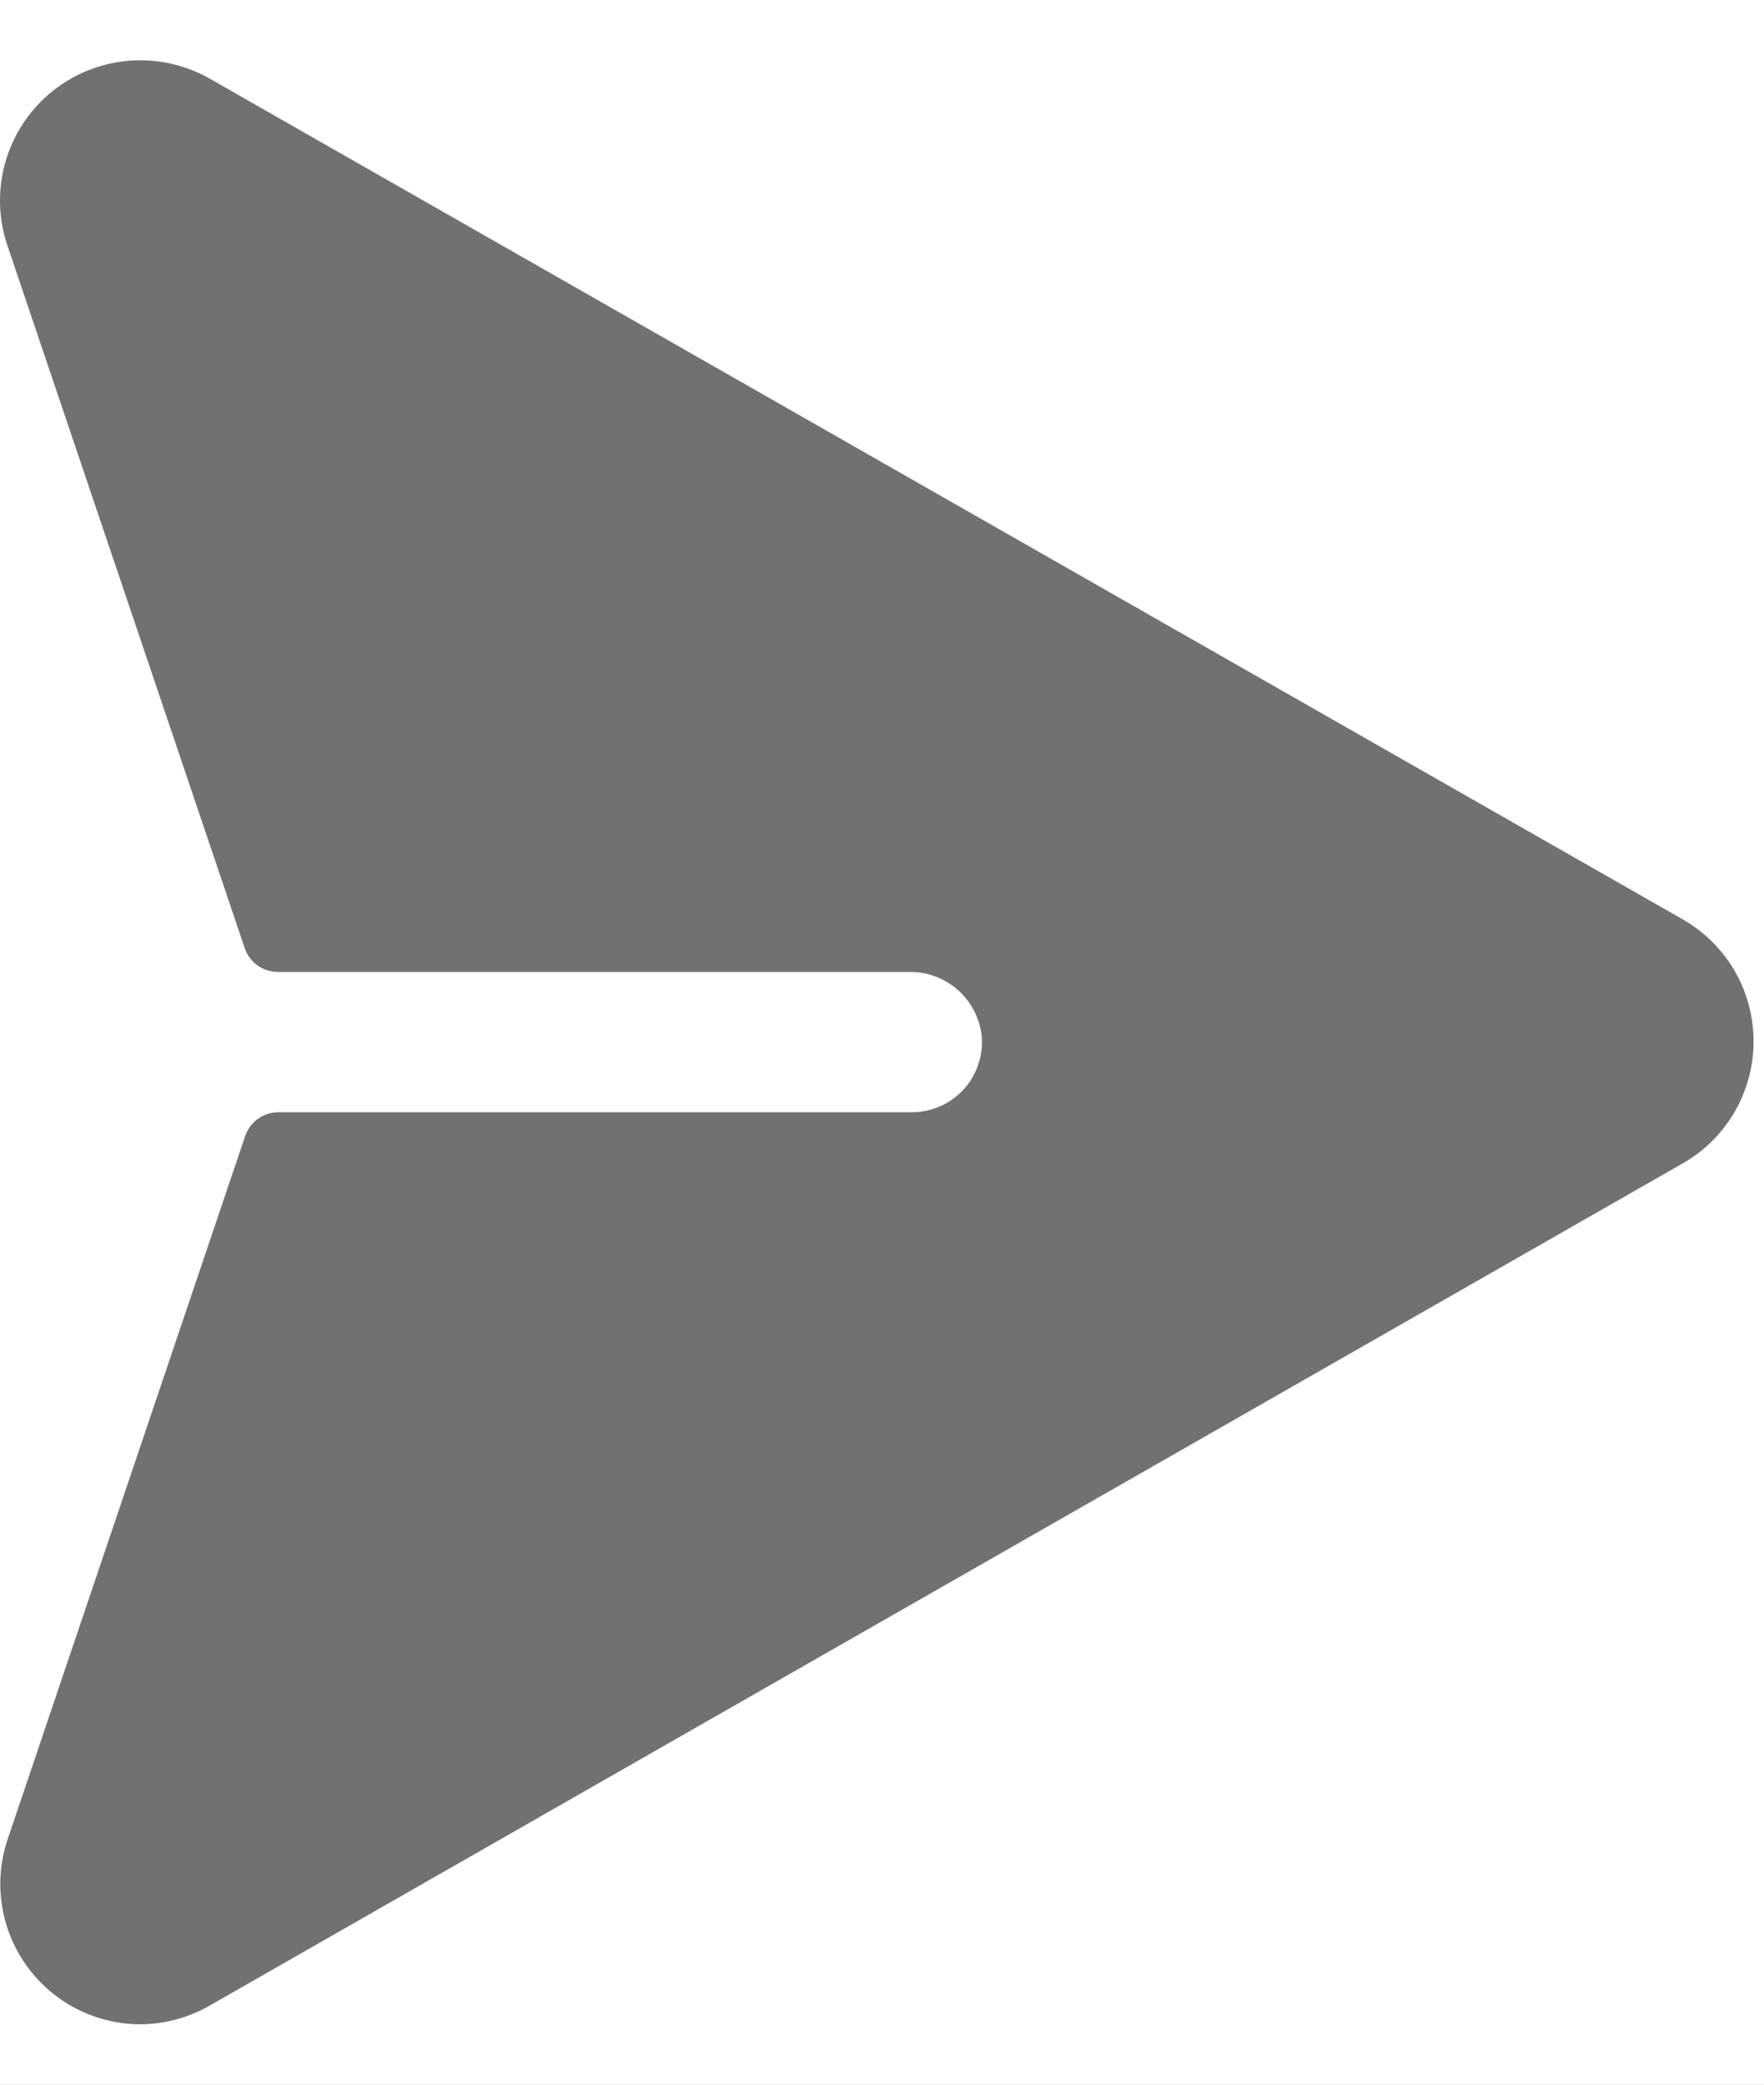 <svg width="22" height="26" viewBox="0 0 22 26" fill="none" xmlns="http://www.w3.org/2000/svg">
    <rect width="22" height="26" fill="#B4B4B4"/>
    <g id="&#236;&#177;&#132;&#237;&#140;&#133;">
        <path d="M-3025 -7000C-3025 -7001.1 -3024.1 -7002 -3023 -7002H34176C34177.1 -7002 34178 -7001.1 34178 -7000V-6687C34178 -6685.9 34177.1 -6685 34176 -6685H-3023C-3024.1 -6685 -3025 -6685.9 -3025 -6687V-7000Z" fill="white"/>
        <path d="M-3023 -7001H34176V-7003H-3023V-7001ZM34177 -7000V-6687H34179V-7000H34177ZM34176 -6686H-3023V-6684H34176V-6686ZM-3024 -6687V-7000H-3026V-6687H-3024ZM-3023 -6686C-3023.55 -6686 -3024 -6686.45 -3024 -6687H-3026C-3026 -6685.34 -3024.66 -6684 -3023 -6684V-6686ZM34177 -6687C34177 -6686.45 34176.6 -6686 34176 -6686V-6684C34177.7 -6684 34179 -6685.34 34179 -6687H34177ZM34176 -7001C34176.6 -7001 34177 -7000.55 34177 -7000H34179C34179 -7001.66 34177.7 -7003 34176 -7003V-7001ZM-3023 -7003C-3024.66 -7003 -3026 -7001.66 -3026 -7000H-3024C-3024 -7000.55 -3023.55 -7001 -3023 -7001V-7003Z" fill="black" fill-opacity="0.1"/>
    </g>
    <g id="2.0 &#236;&#177;&#132;&#237;&#140;&#133;" clip-path="url(#clip0_1762_9835)" filter="url(#filter0_d_1762_9835)">
        <rect width="1440" height="3647" transform="translate(-1338 -856)" fill="white"/>
        <g id="Frame 1000006997">
            <g id="Frame 1000006995">
            </g>
        </g>
        <g id="&#236;&#177;&#132;&#237;&#140;&#133;&#236;&#158;&#133;&#235;&#160;&#165;&#235;&#176;&#148;">
            <path d="M-853.5 -16.5H41.5V27C41.5 35.56 34.56 42.5 26 42.5H-838C-846.56 42.5 -853.5 35.56 -853.5 27V-16.5Z" fill="white"/>
            <path d="M-853.5 -16.5H41.5V27C41.5 35.56 34.56 42.5 26 42.5H-838C-846.56 42.5 -853.5 35.56 -853.5 27V-16.5Z" stroke="#F4EFEC"/>
            <g id="Frame 1000007129">
                <g id="PaperPlaneRight">
                    <path id="Vector" d="M21.87 12.985C21.87 13.297 21.788 13.603 21.631 13.872C21.473 14.142 21.247 14.364 20.975 14.516L2.609 25.017C2.345 25.167 2.048 25.246 1.745 25.247C1.466 25.246 1.191 25.177 0.943 25.048C0.696 24.919 0.483 24.732 0.323 24.504C0.162 24.275 0.058 24.012 0.02 23.735C-0.018 23.459 0.011 23.177 0.104 22.914L3.057 14.17C3.086 14.084 3.141 14.01 3.214 13.956C3.286 13.903 3.374 13.874 3.464 13.872H11.37C11.49 13.872 11.608 13.848 11.719 13.8C11.829 13.753 11.928 13.683 12.01 13.596C12.092 13.508 12.155 13.405 12.195 13.292C12.236 13.179 12.253 13.059 12.245 12.939C12.225 12.714 12.121 12.505 11.953 12.353C11.786 12.202 11.567 12.119 11.341 12.122H3.466C3.375 12.122 3.286 12.093 3.211 12.04C3.137 11.987 3.081 11.911 3.052 11.825L0.099 3.081C-0.019 2.746 -0.032 2.383 0.062 2.04C0.156 1.698 0.351 1.392 0.623 1.163C0.895 0.934 1.23 0.794 1.583 0.76C1.937 0.726 2.292 0.801 2.602 0.973L20.977 11.461C21.248 11.614 21.473 11.835 21.63 12.102C21.787 12.37 21.869 12.675 21.87 12.985Z" fill="#131115" fill-opacity="0.6"/>
                </g>
            </g>
        </g>
    </g>
    <defs>
        <filter id="filter0_d_1762_9835" x="-1354" y="-872" width="1472" height="3679" filterUnits="userSpaceOnUse" color-interpolation-filters="sRGB">
            <feFlood flood-opacity="0" result="BackgroundImageFix"/>
            <feColorMatrix in="SourceAlpha" type="matrix" values="0 0 0 0 0 0 0 0 0 0 0 0 0 0 0 0 0 0 127 0" result="hardAlpha"/>
            <feOffset/>
            <feGaussianBlur stdDeviation="8"/>
            <feComposite in2="hardAlpha" operator="out"/>
            <feColorMatrix type="matrix" values="0 0 0 0 0 0 0 0 0 0 0 0 0 0 0 0 0 0 0.04 0"/>
            <feBlend mode="normal" in2="BackgroundImageFix" result="effect1_dropShadow_1762_9835"/>
            <feBlend mode="normal" in="SourceGraphic" in2="effect1_dropShadow_1762_9835" result="shape"/>
        </filter>
        <clipPath id="clip0_1762_9835">
            <rect width="1440" height="3647" fill="white" transform="translate(-1338 -856)"/>
        </clipPath>
    </defs>
</svg>